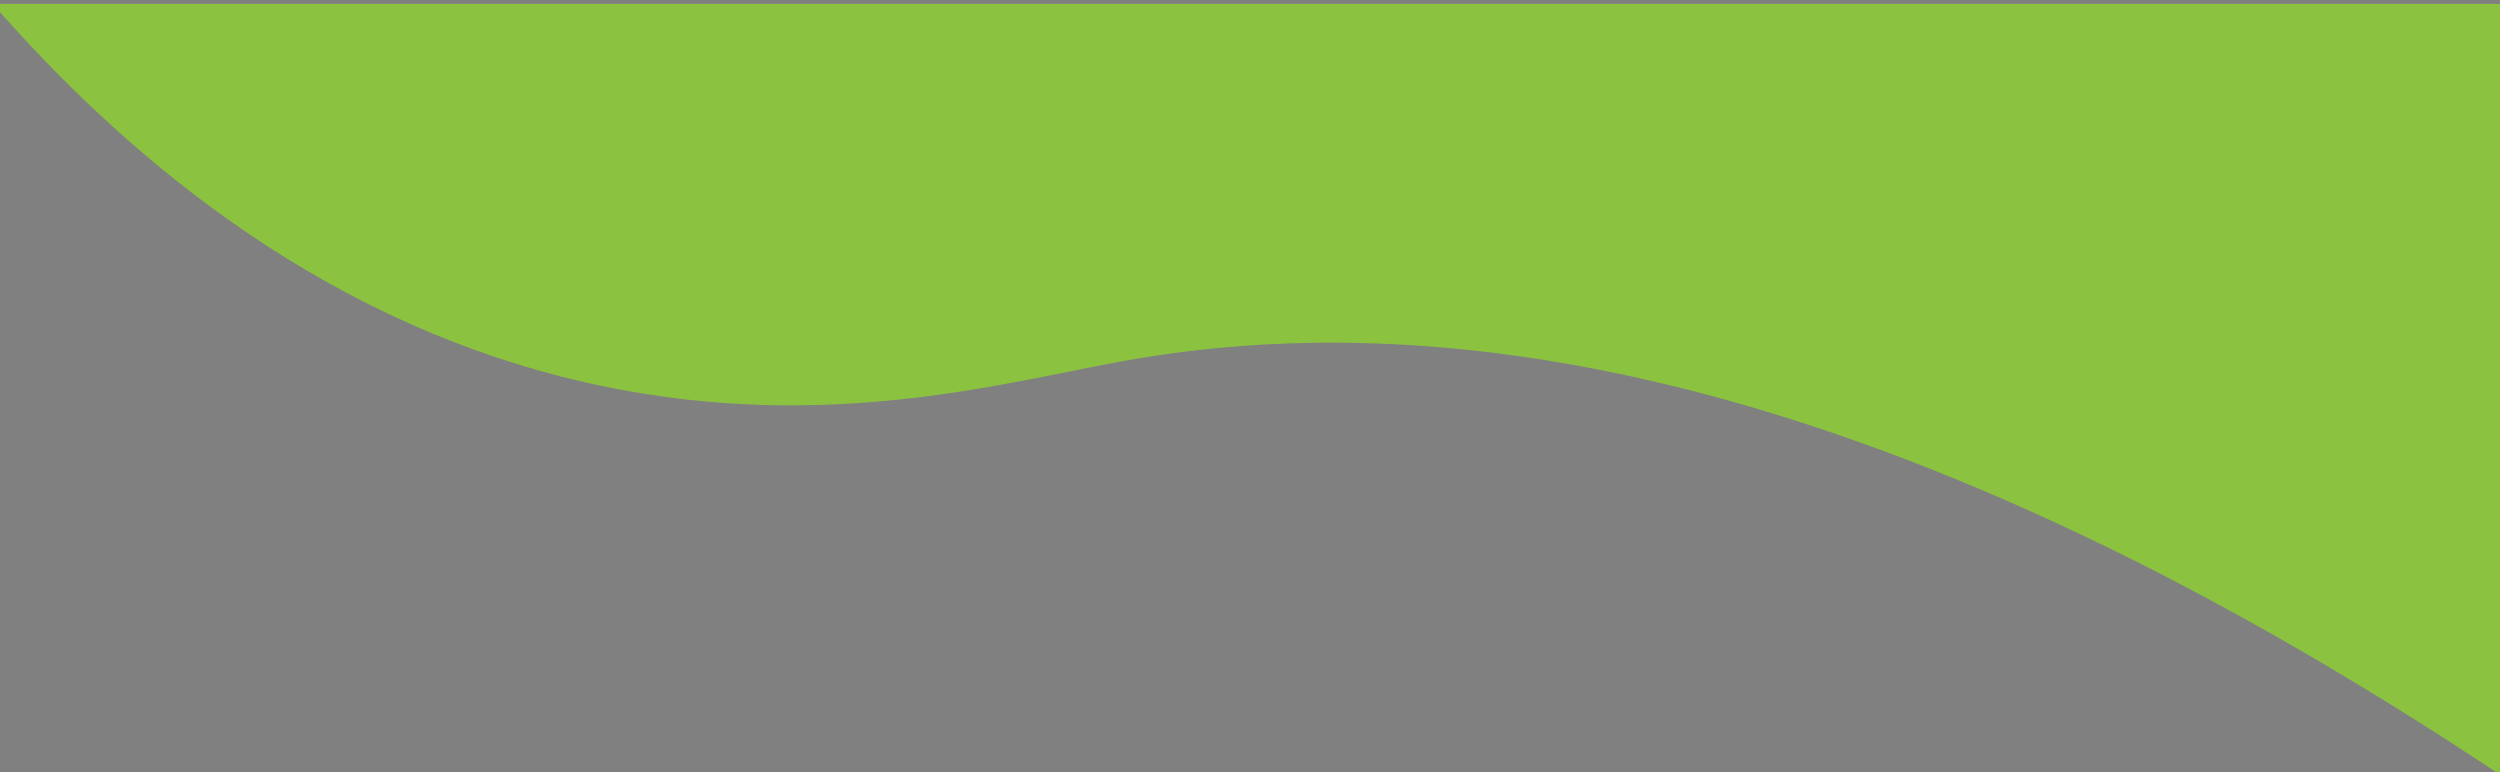 <?xml version="1.0" encoding="utf-8"?>
<!-- Generator: Adobe Illustrator 19.0.0, SVG Export Plug-In . SVG Version: 6.00 Build 0)  -->
<svg version="1.1" id="Layer_1" xmlns="http://www.w3.org/2000/svg" xmlns:xlink="http://www.w3.org/1999/xlink" x="0px" y="0px"
	 viewBox="0 0 1295 400" style="enable-background:new 0 0 1295 400;" xml:space="preserve">
<rect x="0" y="0" width="1295" height="400" fill="#808080" stroke="none"/>
<style type="text/css">
	.st0{fill:#8BC23F;stroke:#8BC23F;stroke-miterlimit:10;}
	.st1{fill:#FFFFFF;stroke:#000000;stroke-miterlimit:10;}
</style>
<path id="XMLID_1_" class="st0" d="M-2.7,2.5c62.6,71.4,161.7,160.6,301,193.9c123.6,29.6,221,1.3,284.8-10.1
	c150.7-26.9,379.7-6.8,713.1,215.2c-0.3-133-0.7-266-1-399C862.6,2.5,430,2.5-2.7,2.5z"/>
<path id="XMLID_2_" class="st1" d="M1252.9,469.1"/>
</svg>
